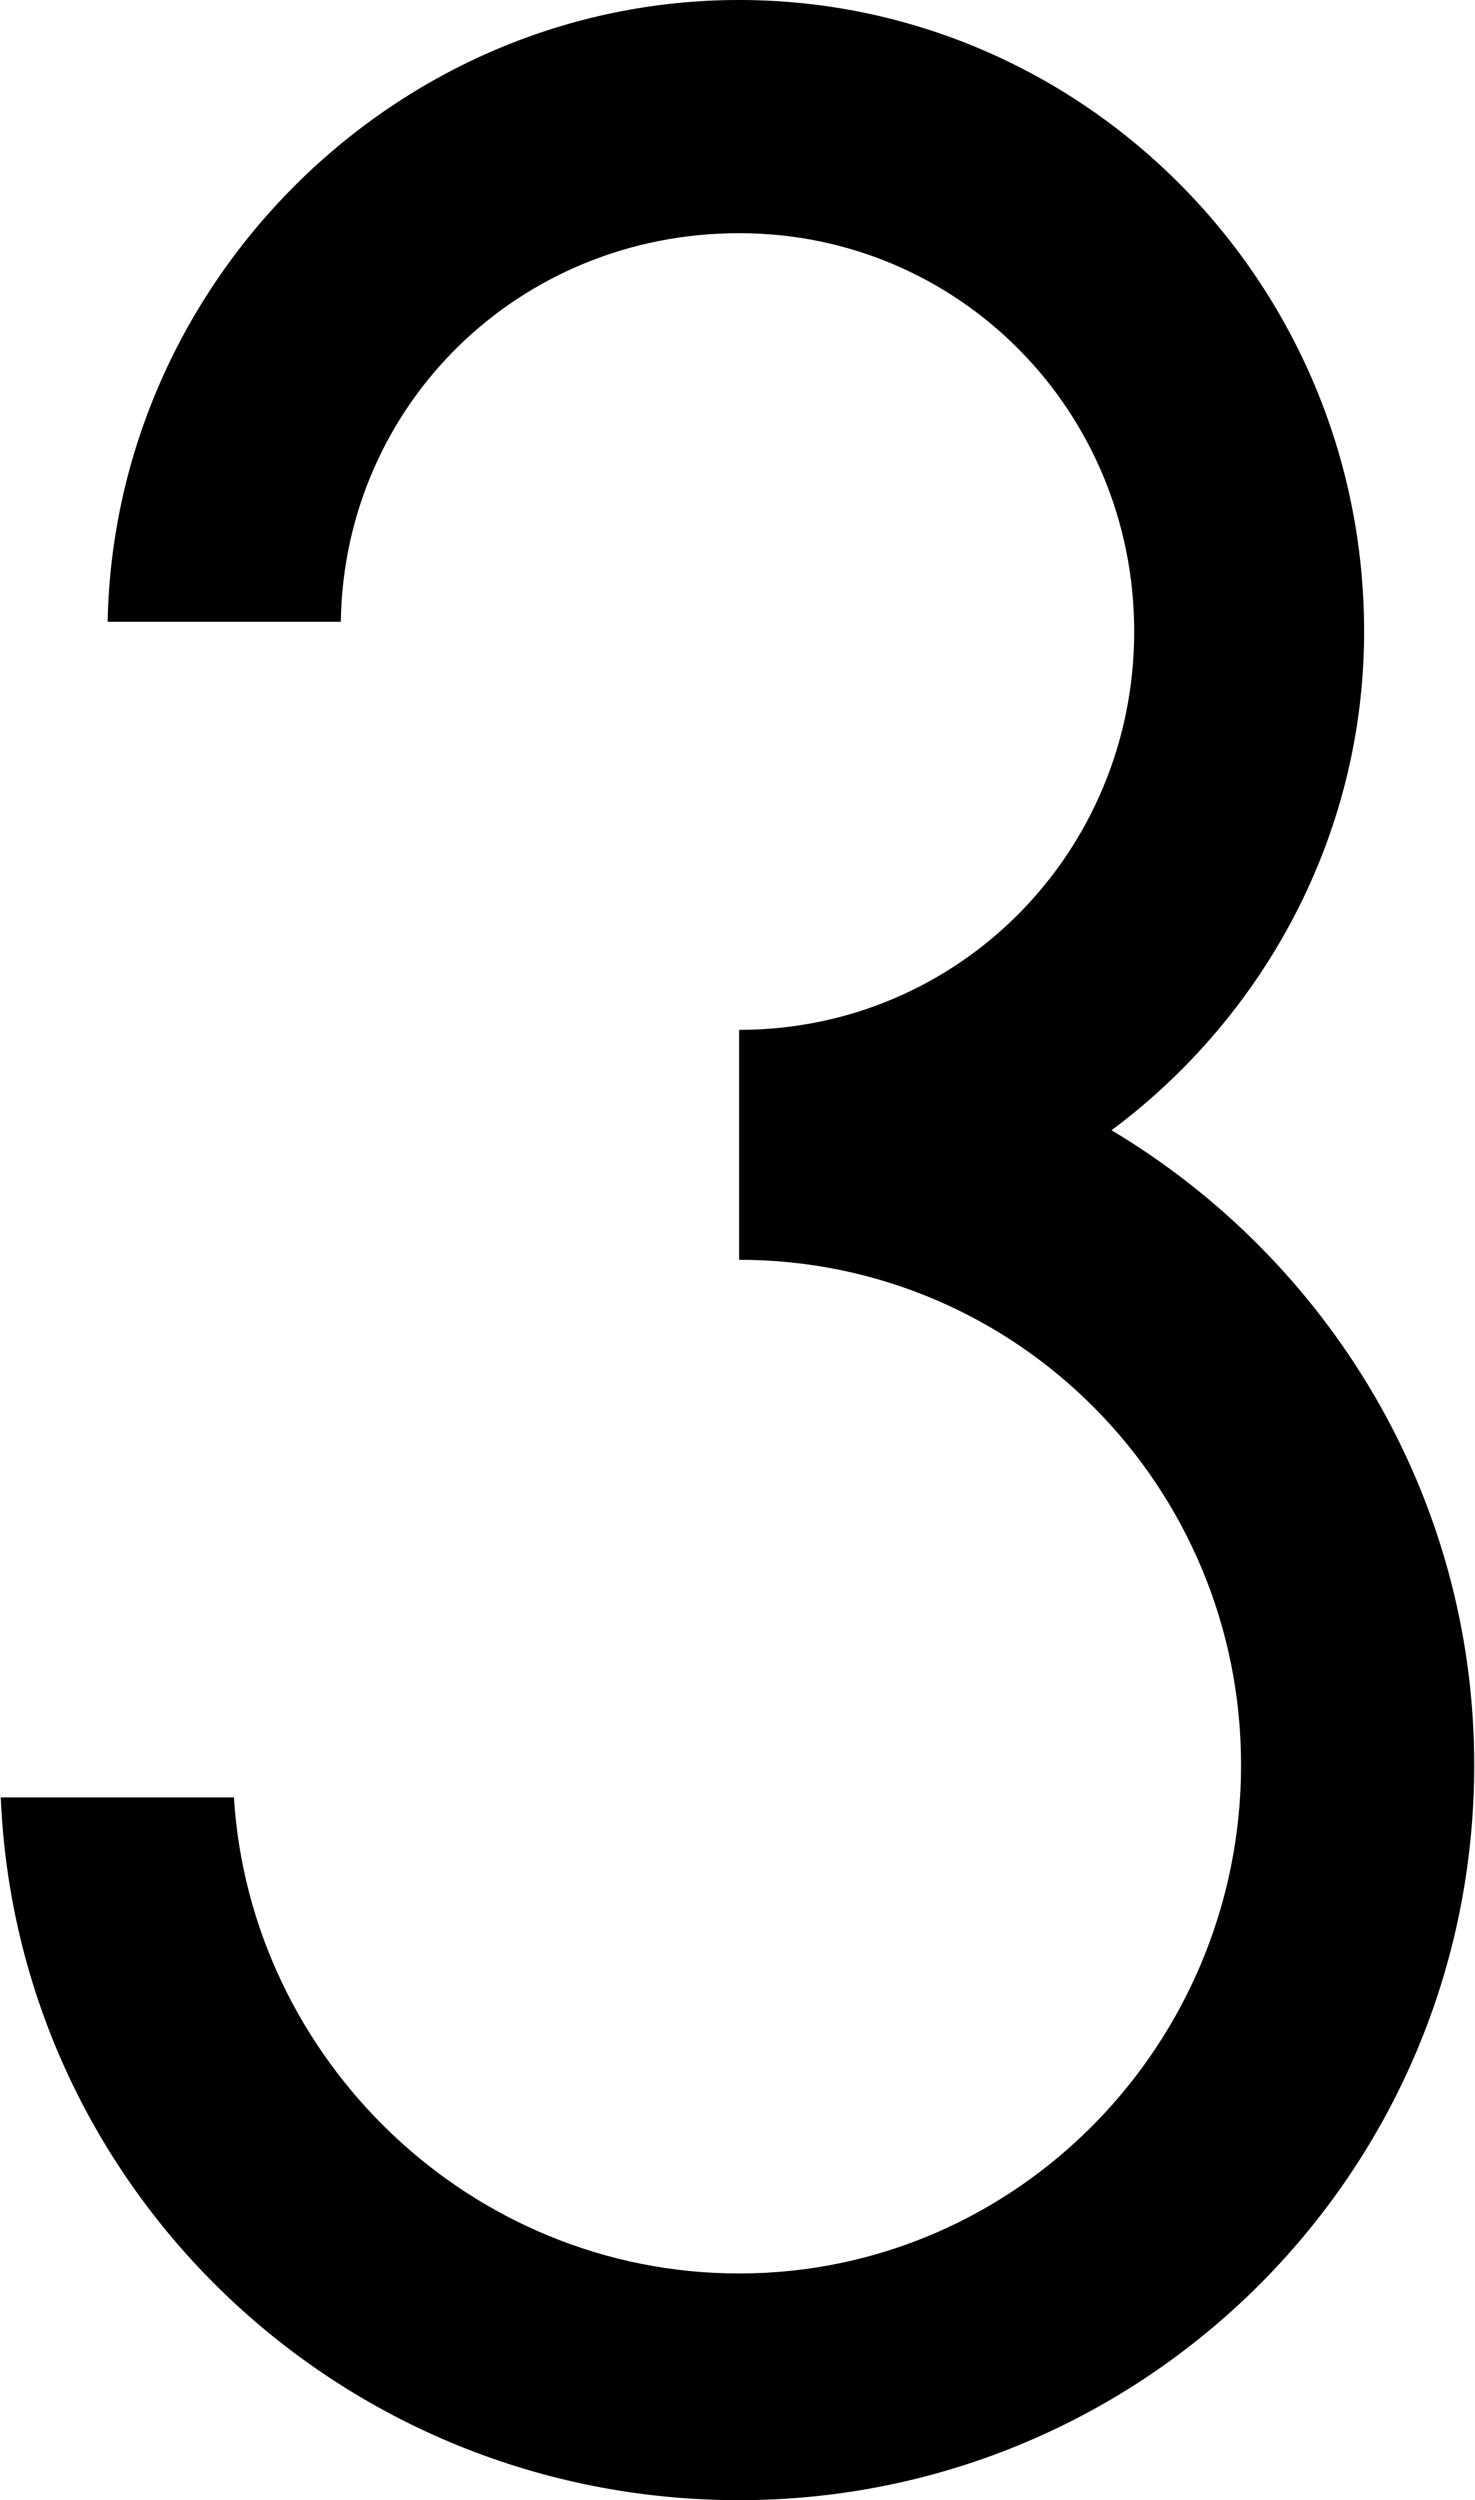 <svg xmlns="http://www.w3.org/2000/svg" width="0.59em" height="1em" viewBox="0 0 455 772"><path fill="currentColor" d="M105 192H33C35 87 122 0 228 0s193 87 193 195c0 63-31 119-78 154c67 40 112 113 112 196c0 126-102 227-227 227C105 772 5 676 0 555h72c5 81 73 147 156 147c86 0 155-71 155-157s-69-156-155-156v-71c68 0 122-55 122-123S296 72 228 72s-122 53-123 120"/></svg>